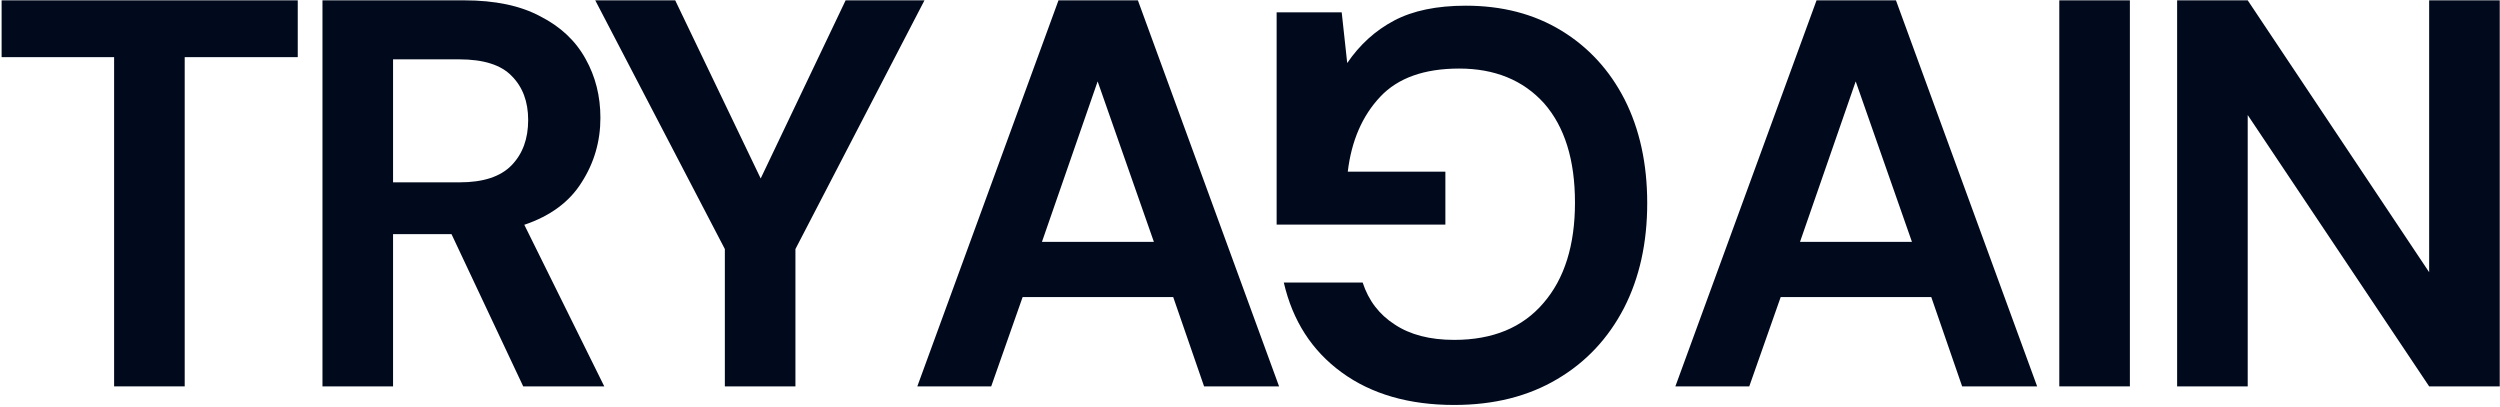 <svg width="995" height="162" viewBox="0 0 995 162" fill="none" xmlns="http://www.w3.org/2000/svg">
<path d="M365.089 153.777L421.278 0.136H452.884L509.072 153.777H479.222L466.931 118.22H407.011L394.5 153.777H365.089ZM414.693 96.271H459.249L436.861 32.4L414.693 96.271Z" fill="#010A1D"/>
<path d="M666.798 153.777L722.986 0.136H754.592L810.781 153.777H780.931L768.64 118.22H708.72L696.209 153.777H666.798ZM716.402 96.271H760.958L738.57 32.4L716.402 96.271Z" fill="#010A1D"/>
<path d="M819.598 153.777V0.136H847.693V153.777H819.598Z" fill="#010A1D"/>
<path d="M866.496 153.777V0.136H894.591L966.802 108.343V0.136H994.896V153.777H966.802L894.591 45.789V153.777H866.496Z" fill="#010A1D"/>
<path d="M45.416 153.777V22.743H0.641V0.136H118.506V22.743H73.511V153.777H45.416Z" fill="#010A1D"/>
<path fill-rule="evenodd" clip-rule="evenodd" d="M128.343 153.777V0.136H184.751C197.042 0.136 207.139 2.257 215.04 6.501C223.088 10.598 229.088 16.232 233.038 23.401C236.989 30.425 238.964 38.253 238.964 46.886C238.964 56.251 236.477 64.811 231.502 72.566C226.673 80.322 219.064 85.955 208.675 89.467L240.501 153.777H208.236L179.703 93.198H156.437V153.777H128.343ZM182.995 72.566H156.437V23.621H182.776C192.433 23.621 199.384 25.816 203.627 30.206C208.017 34.595 210.212 40.448 210.212 47.764C210.212 55.227 208.017 61.226 203.627 65.762C199.237 70.298 192.36 72.566 182.995 72.566Z" fill="#010A1D"/>
<path d="M288.488 153.777V99.124L236.909 0.136H268.734L302.755 71.03L336.556 0.136H367.942L316.582 99.124V153.777H288.488Z" fill="#010A1D"/>
<path d="M583.382 2.265C597.868 2.265 610.525 5.557 621.353 12.142C632.181 18.727 640.595 27.872 646.594 39.578C652.593 51.43 655.593 65.185 655.593 80.841C655.593 96.644 652.52 110.545 646.375 122.544C640.083 134.689 631.23 144.127 619.817 150.858C608.257 157.735 594.576 161.174 578.773 161.174C560.775 161.174 545.85 156.857 533.997 148.224C522.145 139.591 514.463 127.665 510.951 112.448H542.338C544.679 119.617 548.922 125.178 555.068 129.129C561.214 133.226 569.115 135.274 578.773 135.274C594.137 135.274 605.989 130.372 614.33 120.569C622.67 110.911 626.84 97.596 626.84 80.622C626.84 63.648 622.743 50.479 614.549 41.114C606.209 31.896 594.942 27.287 580.748 27.287C566.847 27.287 556.385 31.018 549.361 38.48C542.192 46.089 537.875 56.039 536.412 68.331H575.261V89.401H508.098V4.899H533.997L536.192 25.092C541.167 17.776 547.386 12.142 554.849 8.191C562.311 4.241 571.822 2.265 583.382 2.265Z" fill="#010A1D"/>
</svg>
